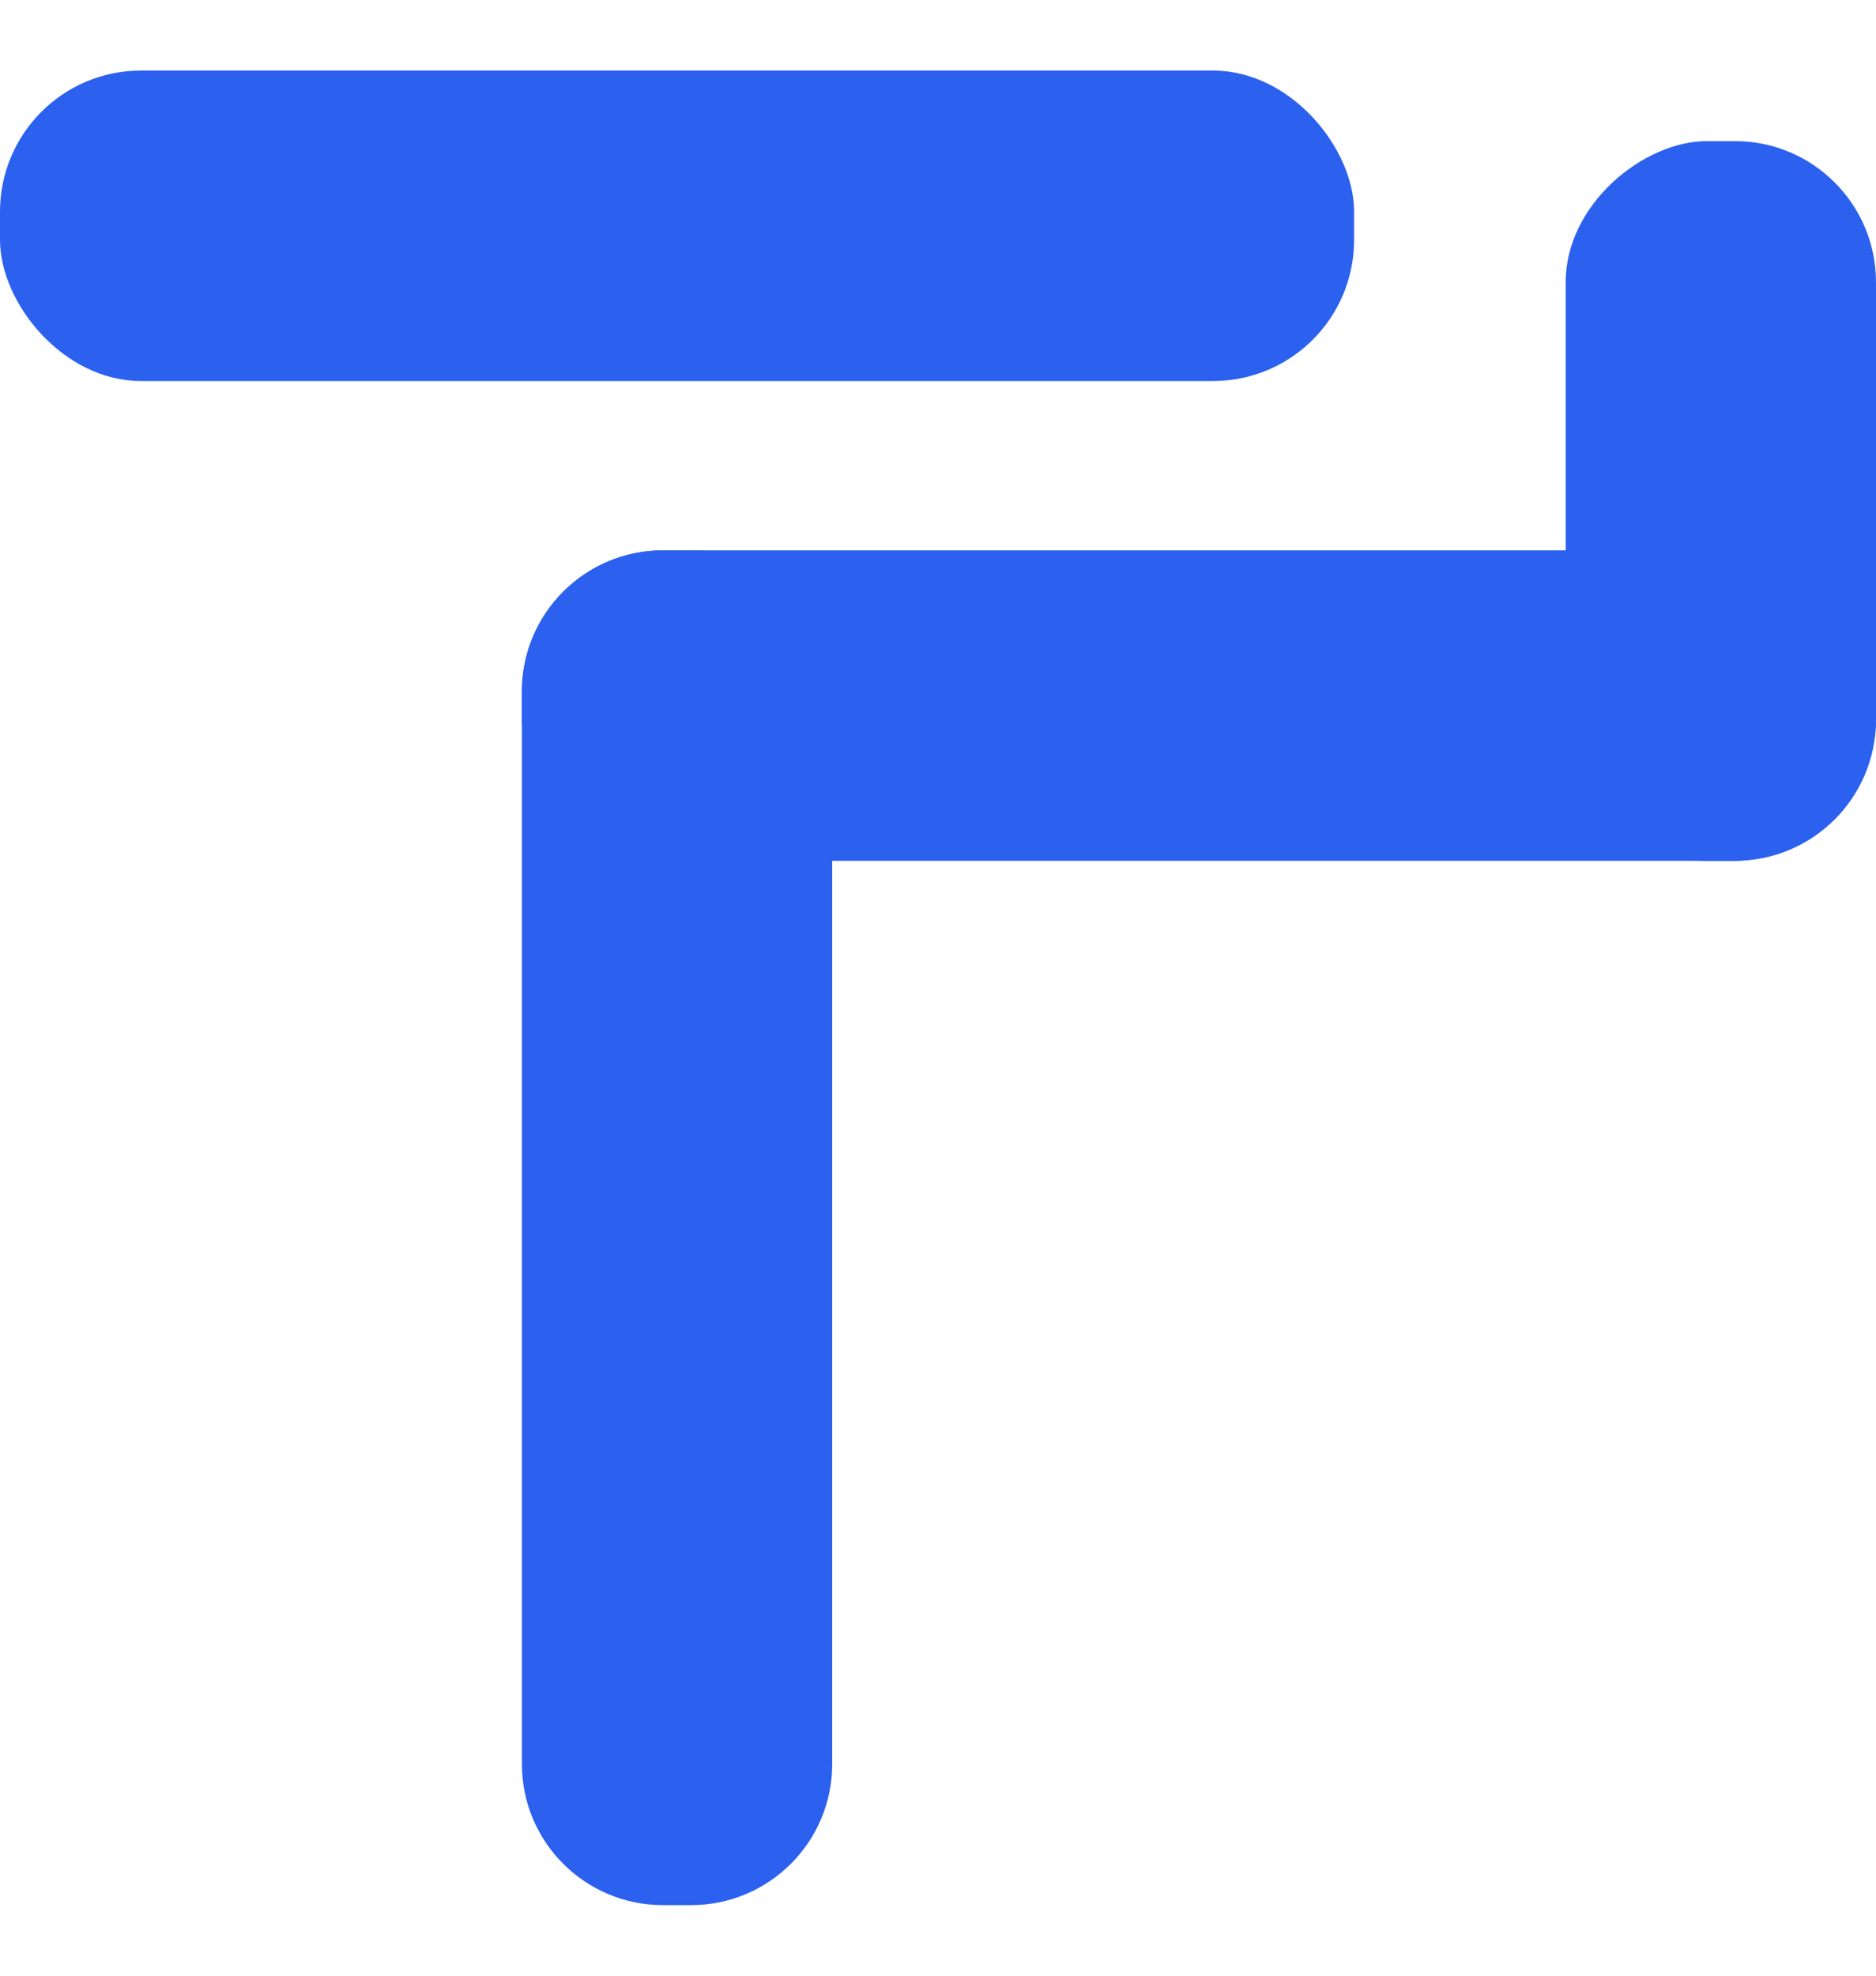 <svg width="133" height="140" viewBox="0 0 133 140" fill="none" xmlns="http://www.w3.org/2000/svg">
<rect y="5" width="96" height="22" rx="10" fill="#2B61EE"/>
<path d="M47 135C41.477 135 37 130.523 37 125L37 49C37 43.477 41.477 39 47 39L49 39C54.523 39 59 43.477 59 49L59 125C59 130.523 54.523 135 49 135L47 135Z" fill="#2B61EE"/>
<rect x="37" y="39" width="96" height="22" rx="10" fill="#2B61EE"/>
<rect x="111" y="61" width="51" height="22" rx="10" transform="rotate(-90 111 61)" fill="#2B61EE"/>
</svg>

